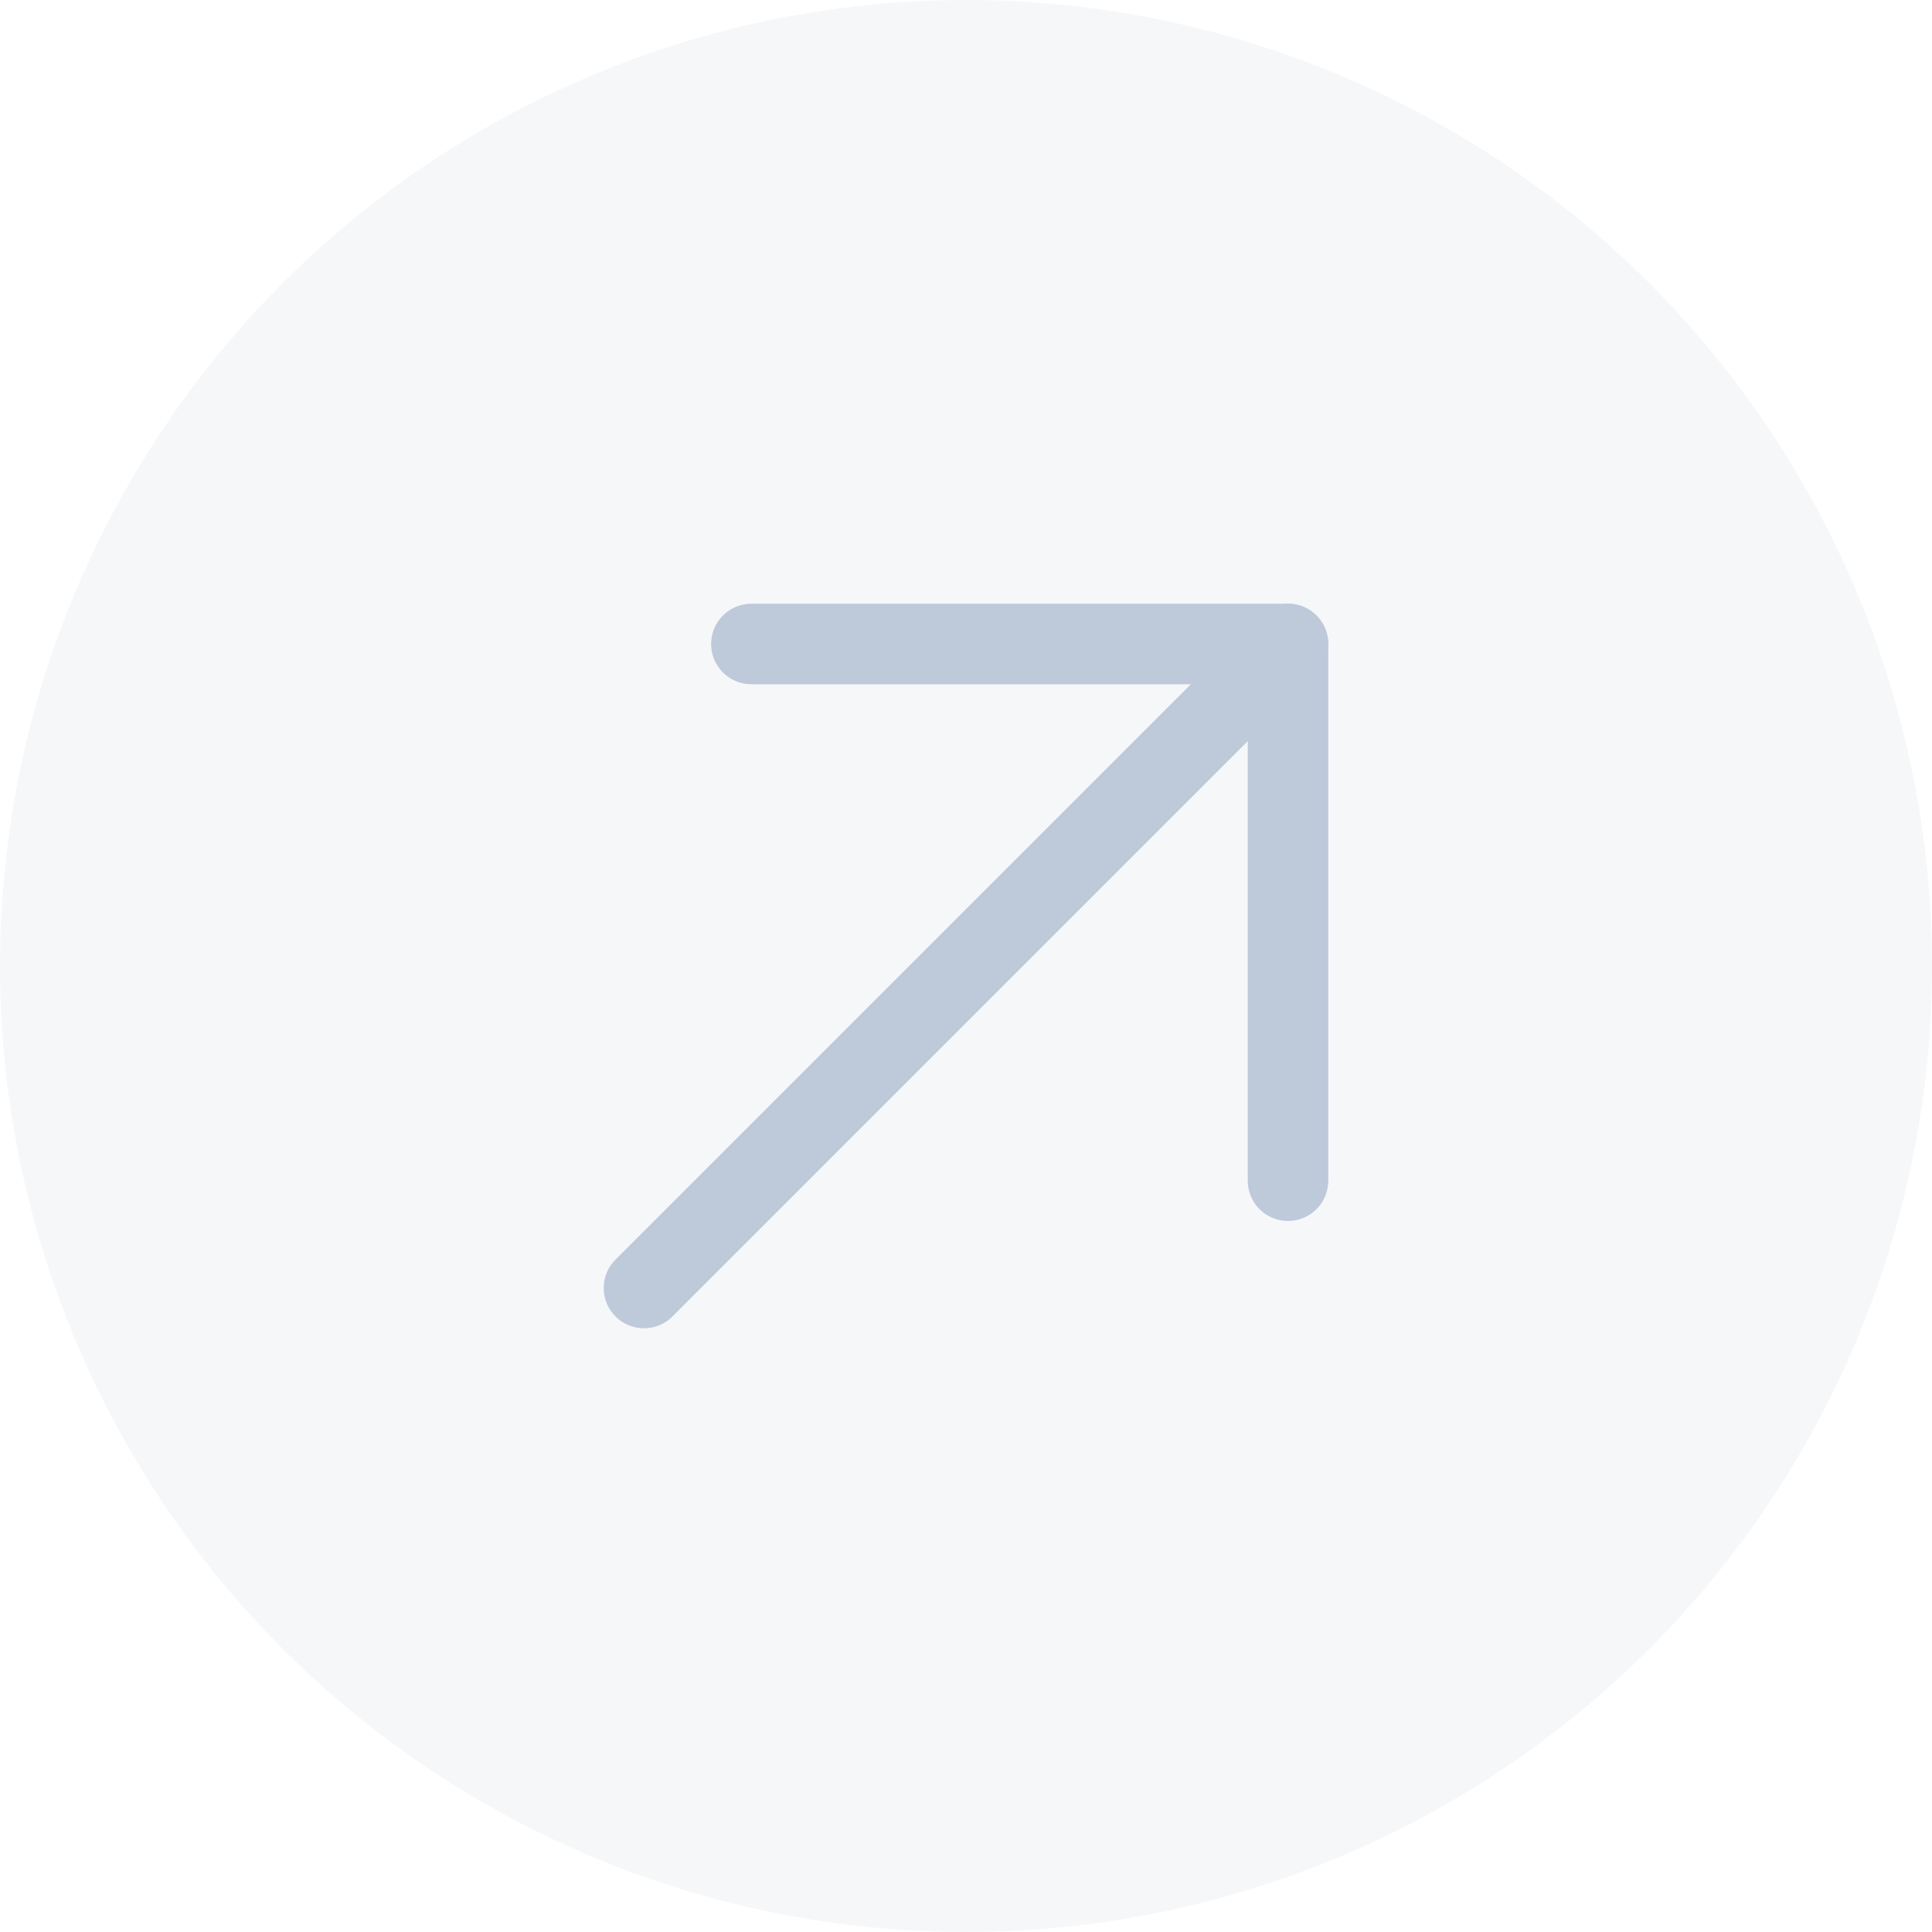 <svg width="24" height="24" viewBox="0 0 24 24" fill="none" xmlns="http://www.w3.org/2000/svg">
<circle opacity="0.15" cx="12" cy="12" r="12" fill="#BEC9DA"/>
<path d="M16 8L8 16" stroke="#BEC9DA" stroke-linecap="round" stroke-linejoin="round"/>
<path d="M9.334 8H16V14.667" stroke="#BEC9DA" stroke-linecap="round" stroke-linejoin="round"/>
</svg>
